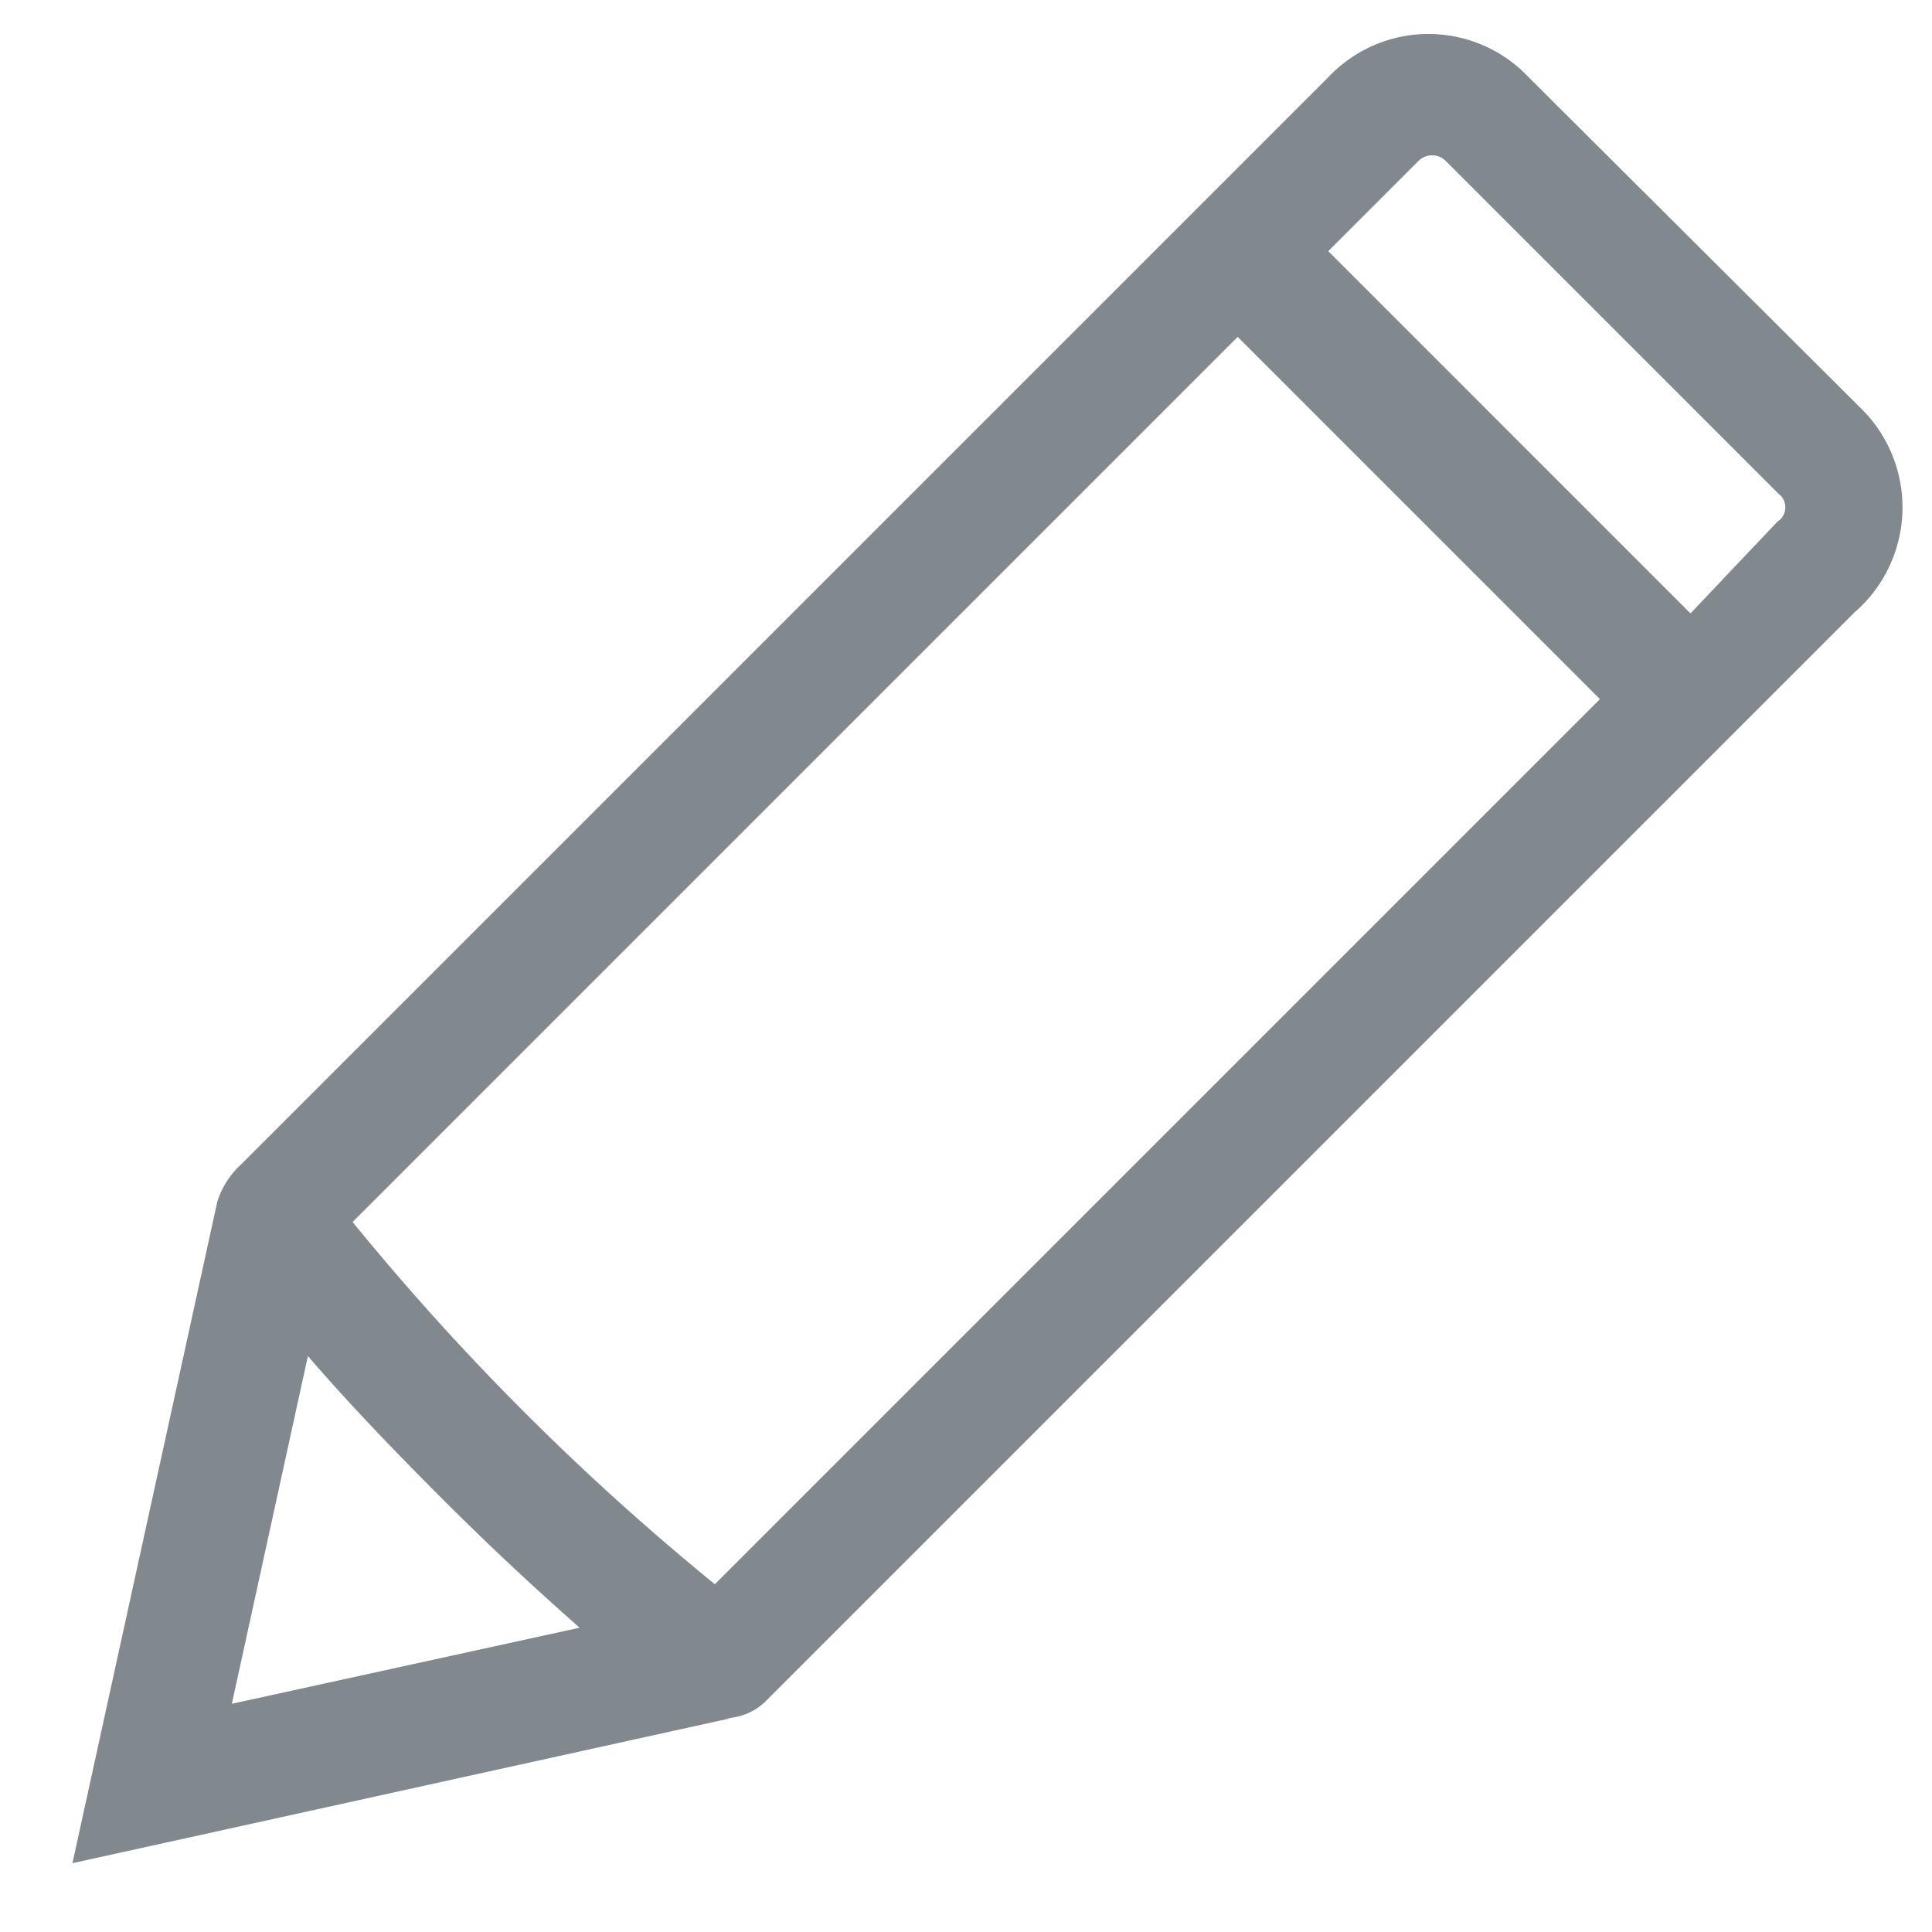<svg xmlns="http://www.w3.org/2000/svg" viewBox="0 0 16 16"><defs><style>.ac7f0101-7588-450d-b2cf-f4bcf8c95a9c{fill:#81888e;fill-rule:evenodd;}</style></defs><g id="bd1aac0f-7da3-4e00-beec-151e68142b39" data-name="edit"><path id="aef6154f-0561-435f-8dec-7220aaf61071" data-name="icons09" class="ac7f0101-7588-450d-b2cf-f4bcf8c95a9c" d="M15.43,3.4,12.66.64A1.14,1.14,0,0,0,11,.64l-9,9a.71.71,0,0,0-.2.31L.6,15.43l5.45-1.2H6a.5.5,0,0,0,.36-.16l9-9A1.15,1.15,0,0,0,15.43,3.4ZM2.55,11.23c.3.35.68.75,1.11,1.18s.8.77,1.14,1.07l-2.88.63Zm3.37,1.89a20.91,20.91,0,0,1-3-3l7.33-7.33,3,3Zm8.8-8.8L14,5.08l-3-3,.75-.75a.16.16,0,0,1,.22,0l2.76,2.76A.14.14,0,0,1,14.72,4.32Z"/></g></svg>